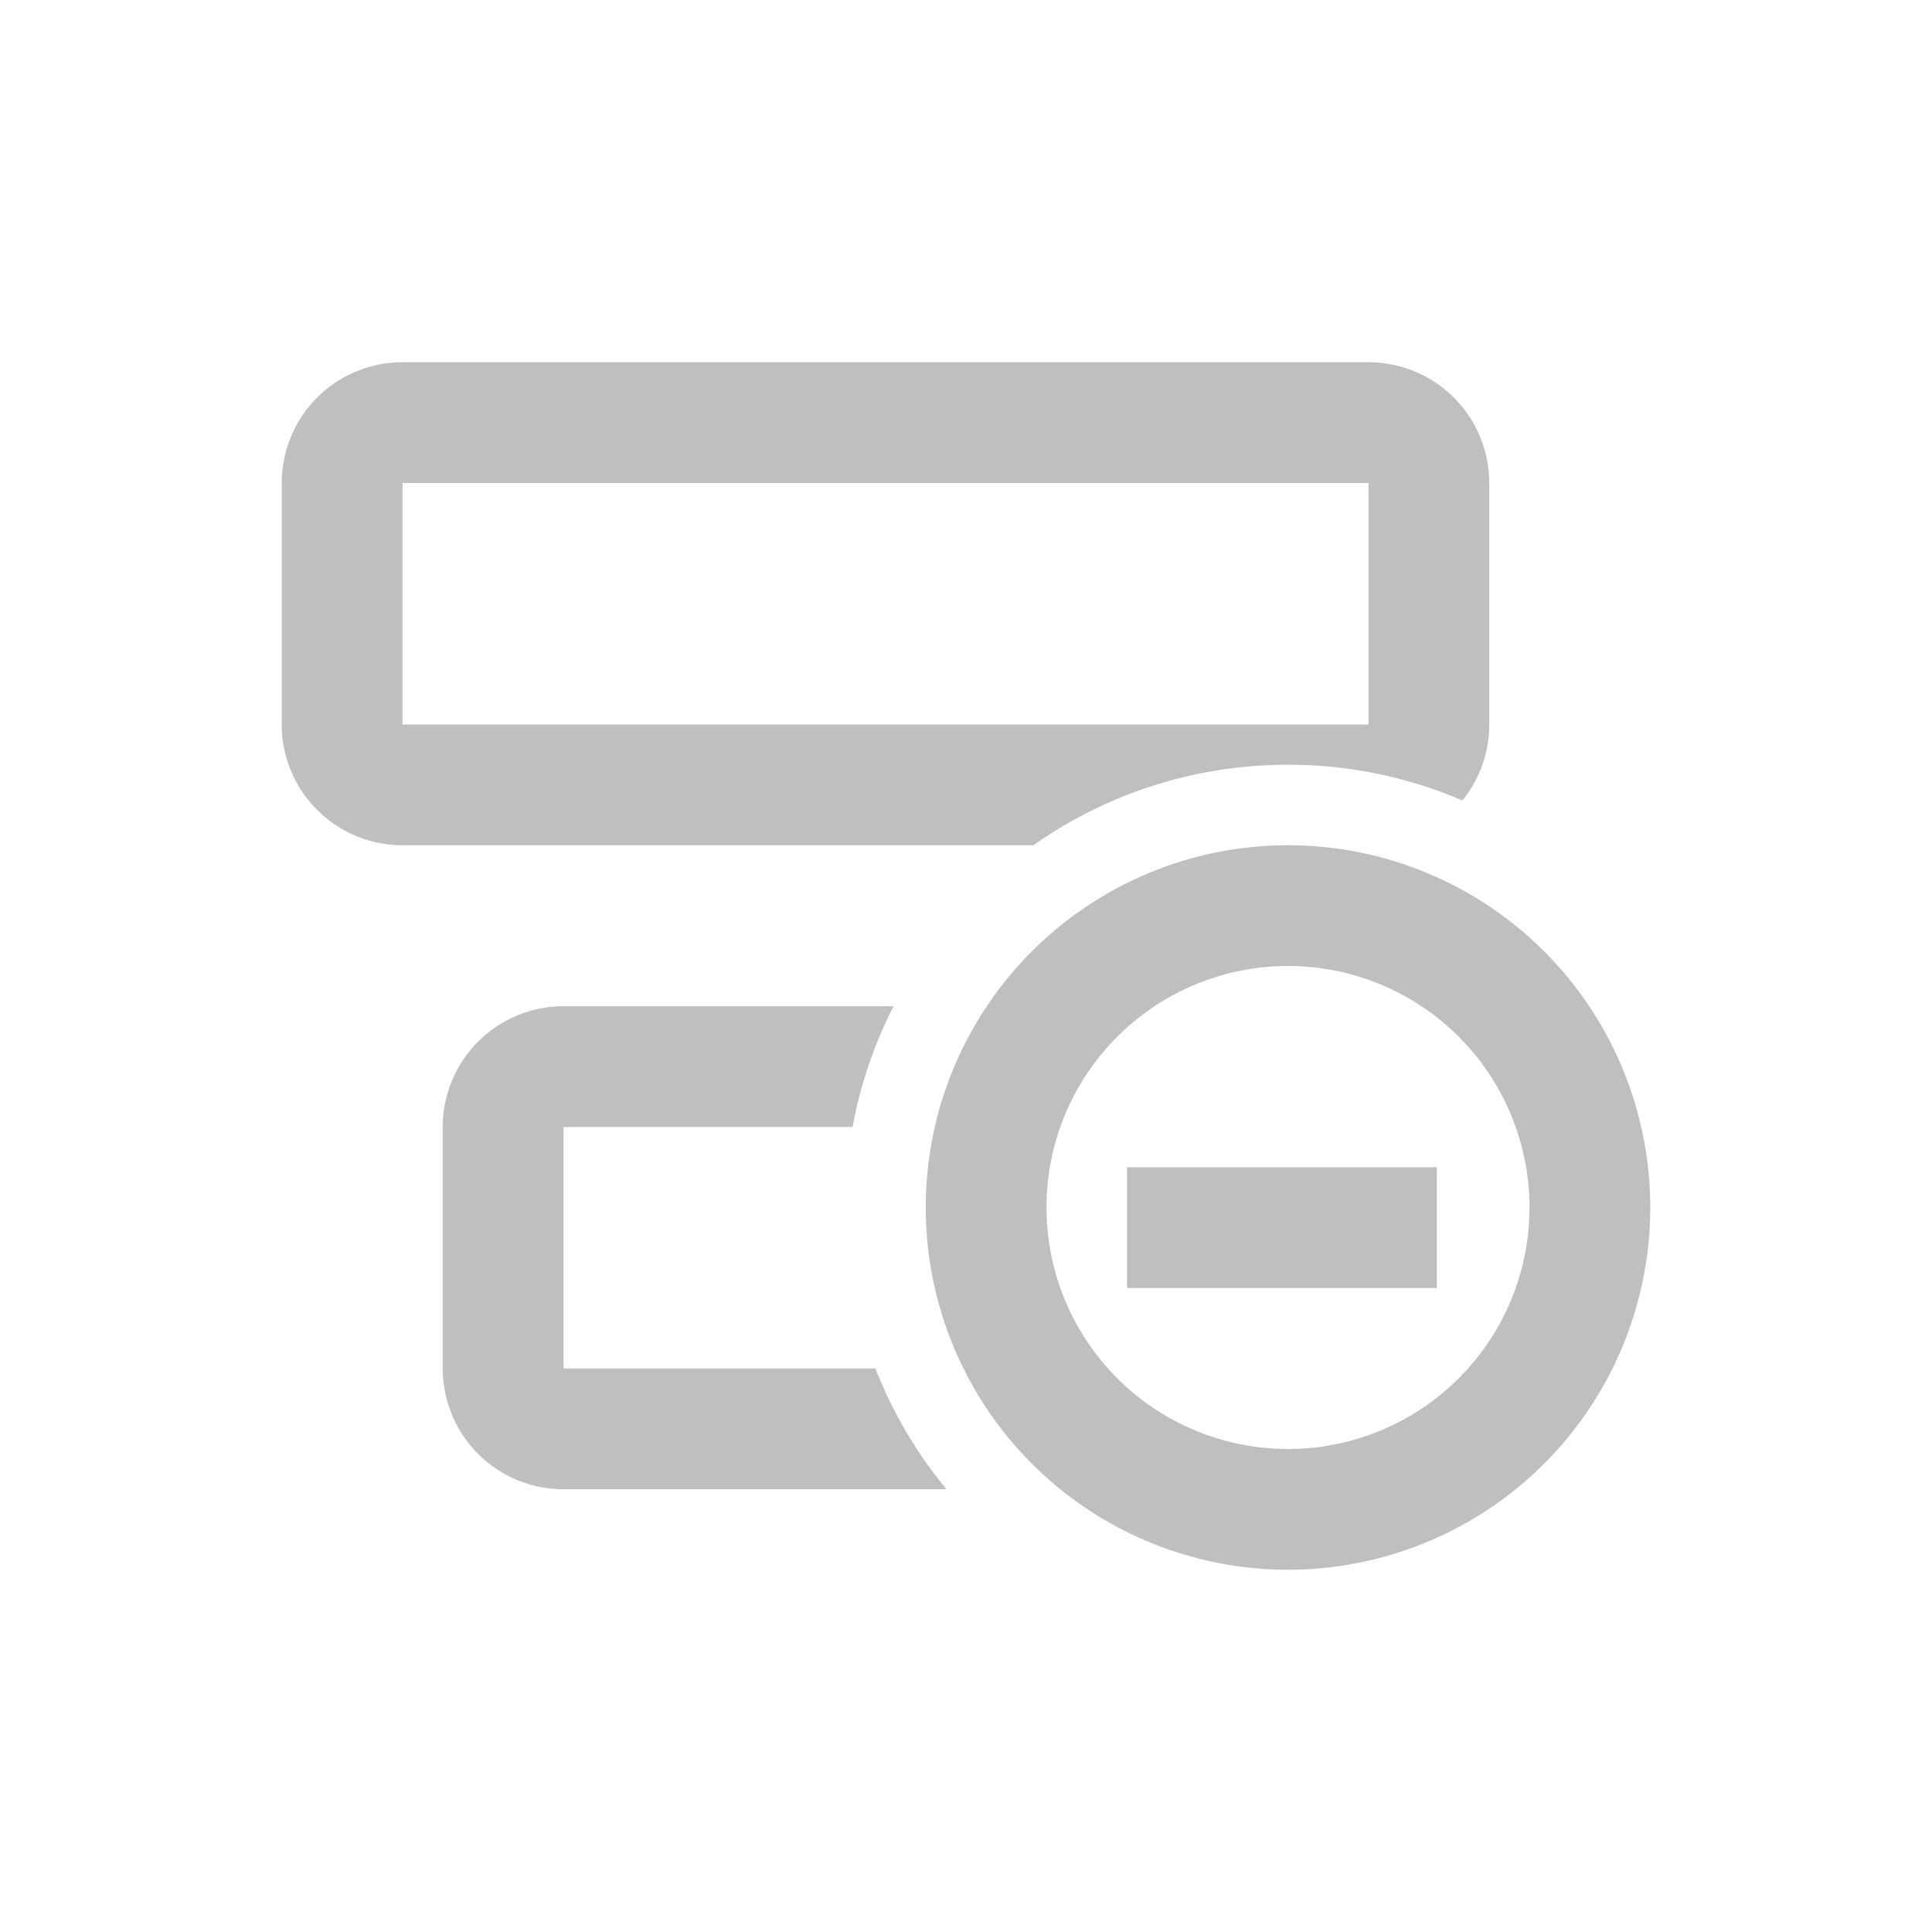 <?xml version="1.0" standalone="no"?><!DOCTYPE svg PUBLIC "-//W3C//DTD SVG 1.1//EN" "http://www.w3.org/Graphics/SVG/1.1/DTD/svg11.dtd"><svg class="icon" width="16px" height="16.00px" viewBox="0 0 1024 1024" version="1.1" xmlns="http://www.w3.org/2000/svg"><path fill="#bfbfbf" d="M682.667 448a192 192 0 1 1 0 384 192 192 0 0 1 0-384z m-209.067 85.312c-10.155 19.861-17.579 41.387-21.739 64L298.667 597.333v128h165.333a234.496 234.496 0 0 0 37.653 64H298.667a64 64 0 0 1-64-64v-128a64 64 0 0 1 64-64l174.933-0.021zM682.667 512a128 128 0 1 0 0 256 128 128 0 0 0 0-256z m78.869 106.667v64H597.333v-64h164.203zM725.333 192a64 64 0 0 1 64 64v128c0 15.253-5.333 29.248-14.229 40.256A233.749 233.749 0 0 0 682.667 405.333c-50.24 0-96.789 15.787-134.955 42.667H213.333a64 64 0 0 1-64-64v-128a64 64 0 0 1 64-64h512z m0 64H213.333v128h512v-128z" /></svg>